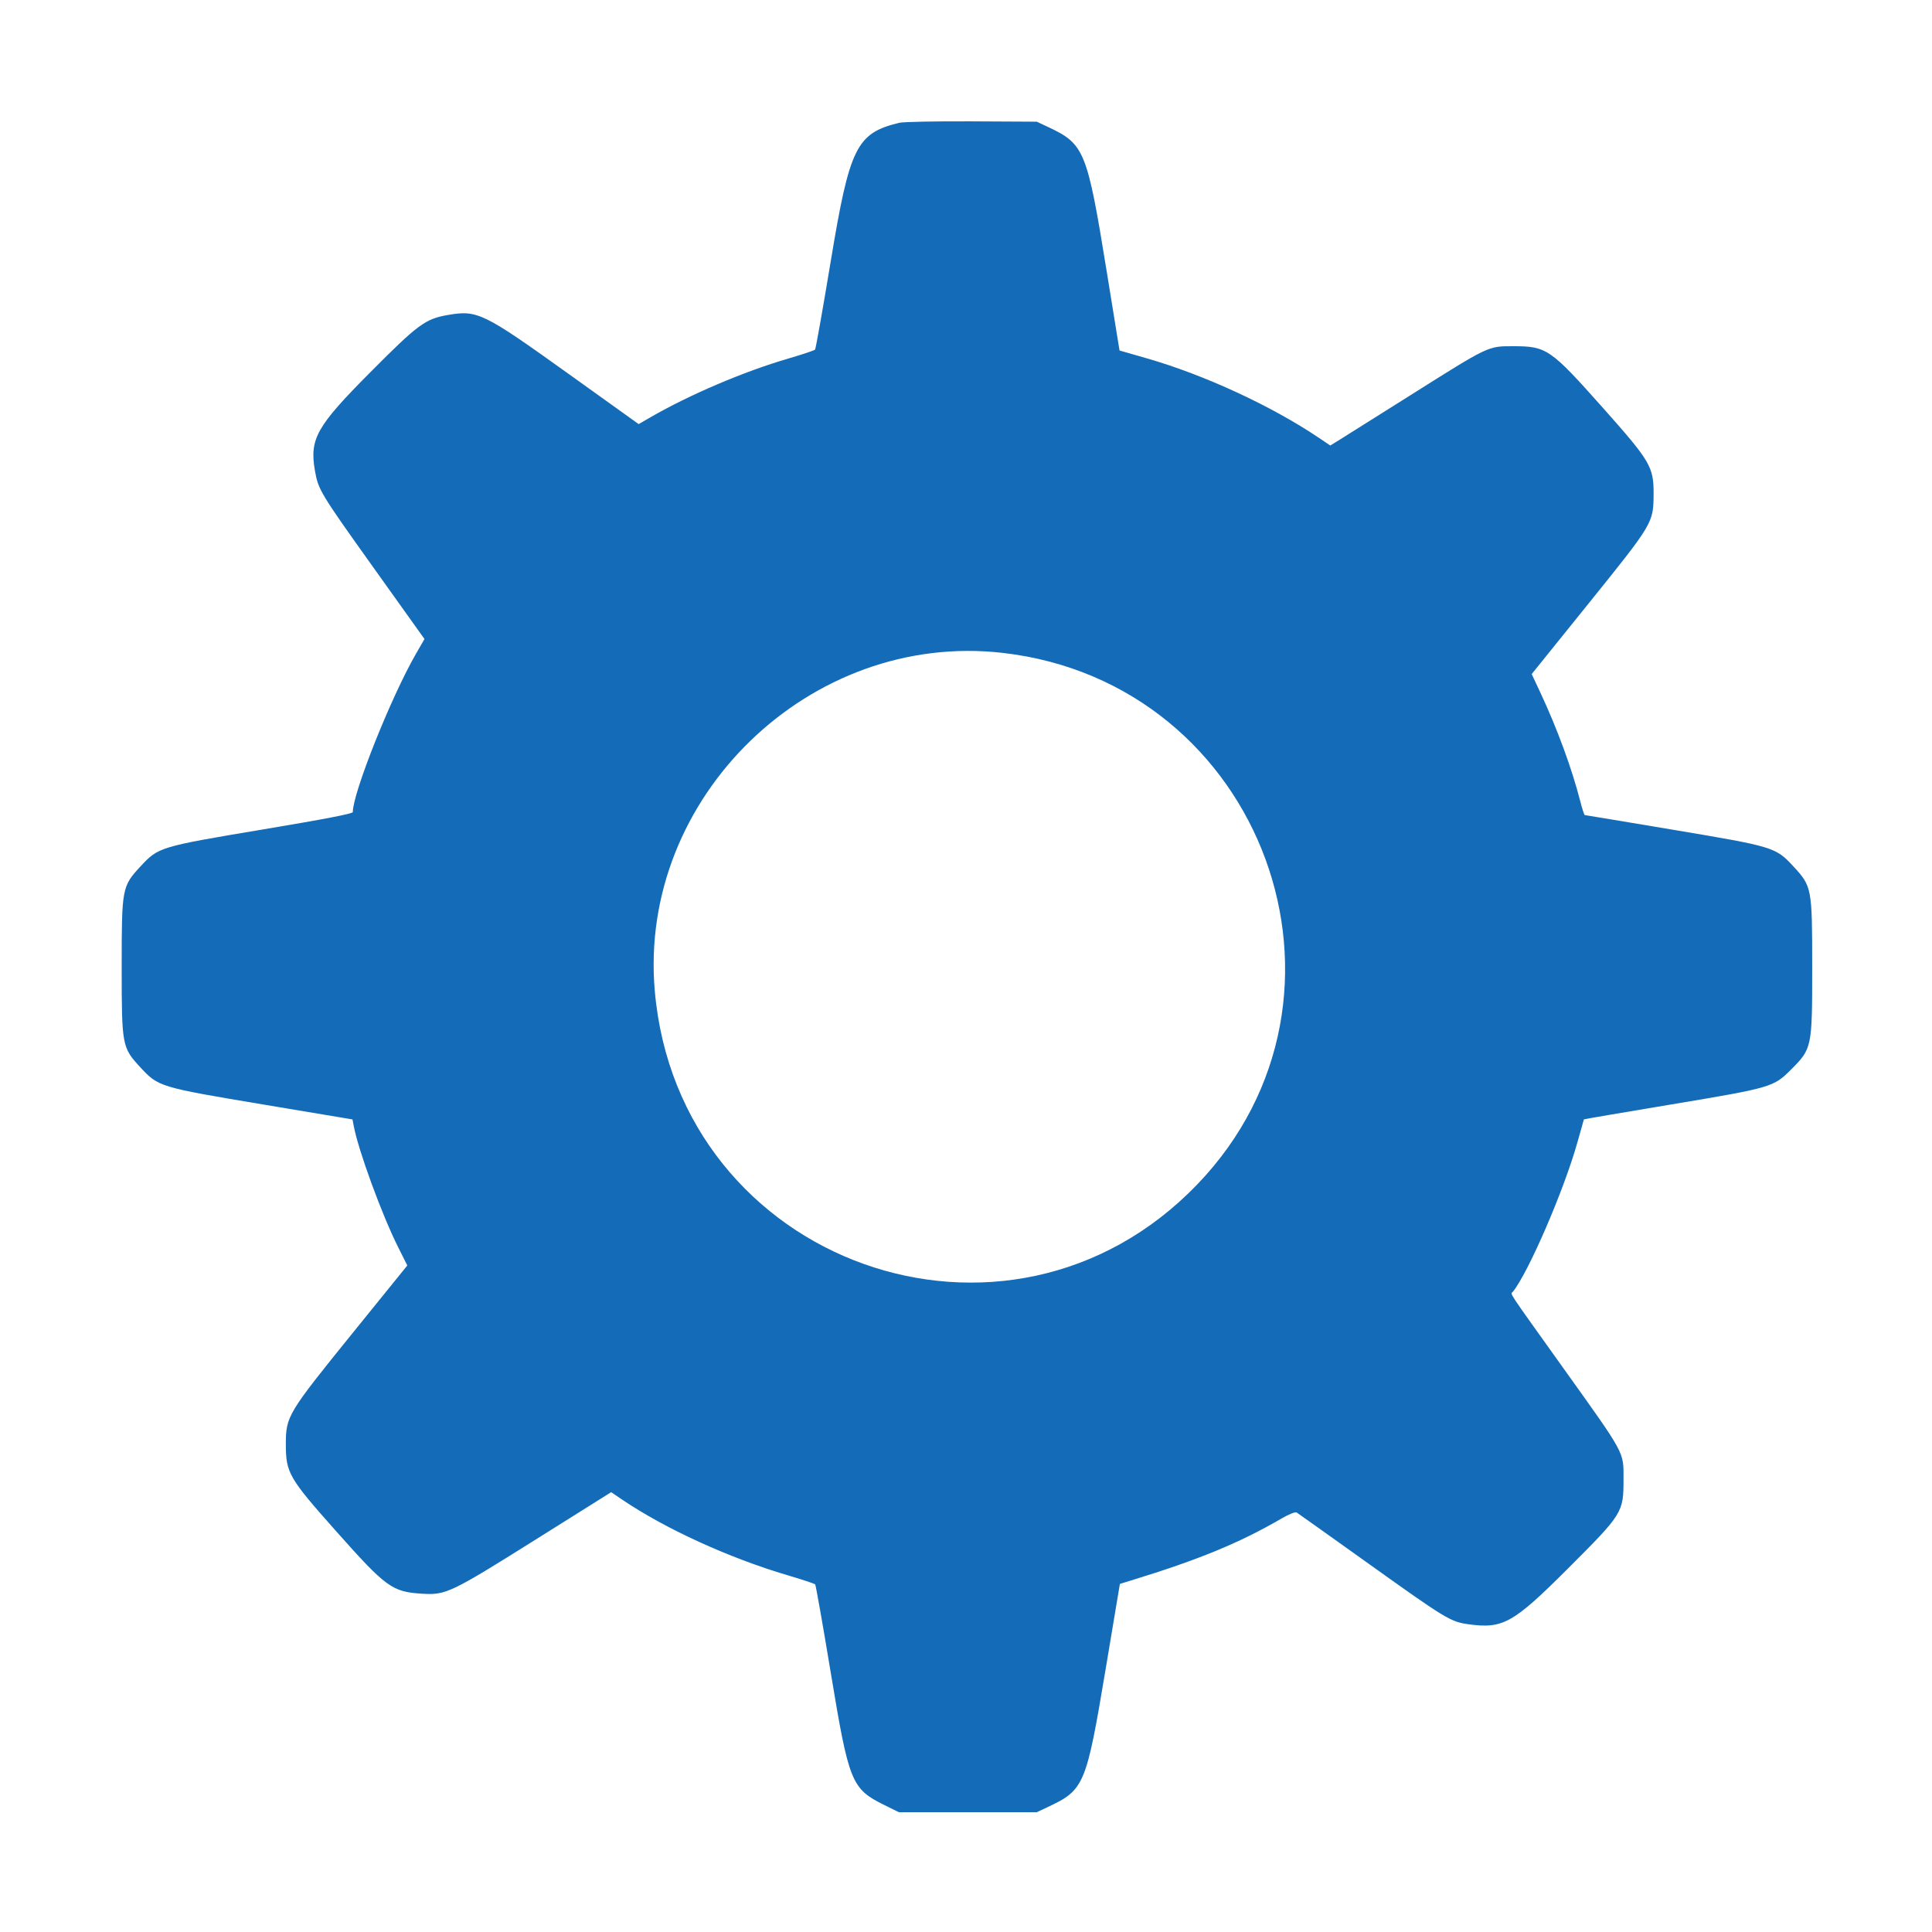 <svg id="svg" version="1.1" width="400" height="400" xmlns="http://www.w3.org/2000/svg" xmlns:xlink="http://www.w3.org/1999/xlink" style="display: block;"><g id="svgg"><path id="path0" d="M186.179 25.423 C 177.338 27.566,175.911 30.441,172.018 53.964 C 170.370 63.922,168.898 72.211,168.748 72.383 C 168.598 72.556,166.120 73.384,163.242 74.224 C 154.007 76.919,142.755 81.717,134.570 86.451 L 132.227 87.806 117.773 77.448 C 100.000 64.710,98.846 64.148,92.682 65.222 C 88.048 66.029,86.539 67.145,76.673 77.068 C 65.479 88.328,64.057 90.863,65.211 97.491 C 65.891 101.396,66.335 102.129,77.374 117.585 L 87.884 132.300 86.106 135.388 C 80.957 144.329,73.047 164.163,73.047 168.132 C 73.047 168.466,67.245 169.585,54.330 171.744 C 33.092 175.295,32.783 175.388,29.103 179.363 C 25.256 183.519,25.195 183.841,25.195 200.195 C 25.195 216.550,25.256 216.872,29.103 221.027 C 32.782 225.002,33.096 225.096,54.298 228.641 L 72.983 231.765 73.232 233.093 C 74.187 238.183,79.073 251.523,82.446 258.248 L 84.329 262.003 72.983 276.021 C 59.536 292.634,59.180 293.227,59.180 299.023 C 59.180 304.919,59.808 306.011,69.432 316.841 C 79.991 328.725,81.178 329.588,87.500 329.967 C 92.314 330.257,93.385 329.744,110.826 318.797 L 126.536 308.937 128.795 310.469 C 137.702 316.507,150.940 322.559,163.075 326.141 C 166.077 327.027,168.643 327.880,168.777 328.036 C 168.911 328.192,170.370 336.468,172.018 346.427 C 175.766 369.071,176.285 370.348,183.111 373.722 L 186.092 375.195 200.370 375.195 L 214.648 375.195 216.965 374.110 C 224.473 370.594,224.897 369.584,228.889 345.703 L 231.860 327.930 234.192 327.214 C 248.237 322.901,256.655 319.434,265.337 314.386 C 266.893 313.482,268.177 312.973,268.462 313.148 C 268.728 313.311,275.449 318.094,283.398 323.777 C 299.289 335.138,300.325 335.767,303.951 336.275 C 311.162 337.283,313.264 336.108,324.686 324.686 C 335.993 313.380,336.133 313.154,336.133 306.250 C 336.133 300.480,336.602 301.347,323.716 283.317 C 311.698 266.501,312.727 268.053,313.207 267.463 C 316.409 263.534,323.806 246.422,326.581 236.523 C 327.304 233.945,327.911 231.799,327.930 231.754 C 327.949 231.708,336.042 230.325,345.916 228.680 C 366.660 225.223,367.188 225.071,370.739 221.520 C 375.177 217.082,375.195 216.993,375.195 200.195 C 375.195 183.841,375.135 183.519,371.288 179.363 C 367.625 175.407,367.249 175.292,346.555 171.820 C 336.526 170.137,328.227 168.758,328.114 168.755 C 328.000 168.752,327.582 167.476,327.183 165.918 C 325.446 159.126,322.391 150.808,318.880 143.315 L 317.120 139.560 328.874 124.976 C 342.277 108.344,342.320 108.272,342.358 102.344 C 342.396 96.673,341.727 95.529,331.935 84.520 C 320.972 72.194,320.225 71.680,313.281 71.680 C 308.033 71.680,308.355 71.526,291.992 81.841 C 284.902 86.311,278.273 90.478,277.261 91.102 L 275.420 92.236 273.159 90.712 C 263.288 84.056,249.405 77.634,237.465 74.199 L 231.786 72.565 229.117 56.107 C 225.070 31.149,224.530 29.823,216.965 26.280 L 214.648 25.195 201.172 25.125 C 193.760 25.087,187.013 25.221,186.179 25.423 M207.601 135.173 C 261.546 141.353,285.318 206.278,247.891 245.210 C 208.634 286.046,140.449 261.694,135.561 205.091 C 132.110 165.118,167.676 130.599,207.601 135.173 " stroke="none" fill="#146bb7" fill-rule="evenodd"></path></g></svg>